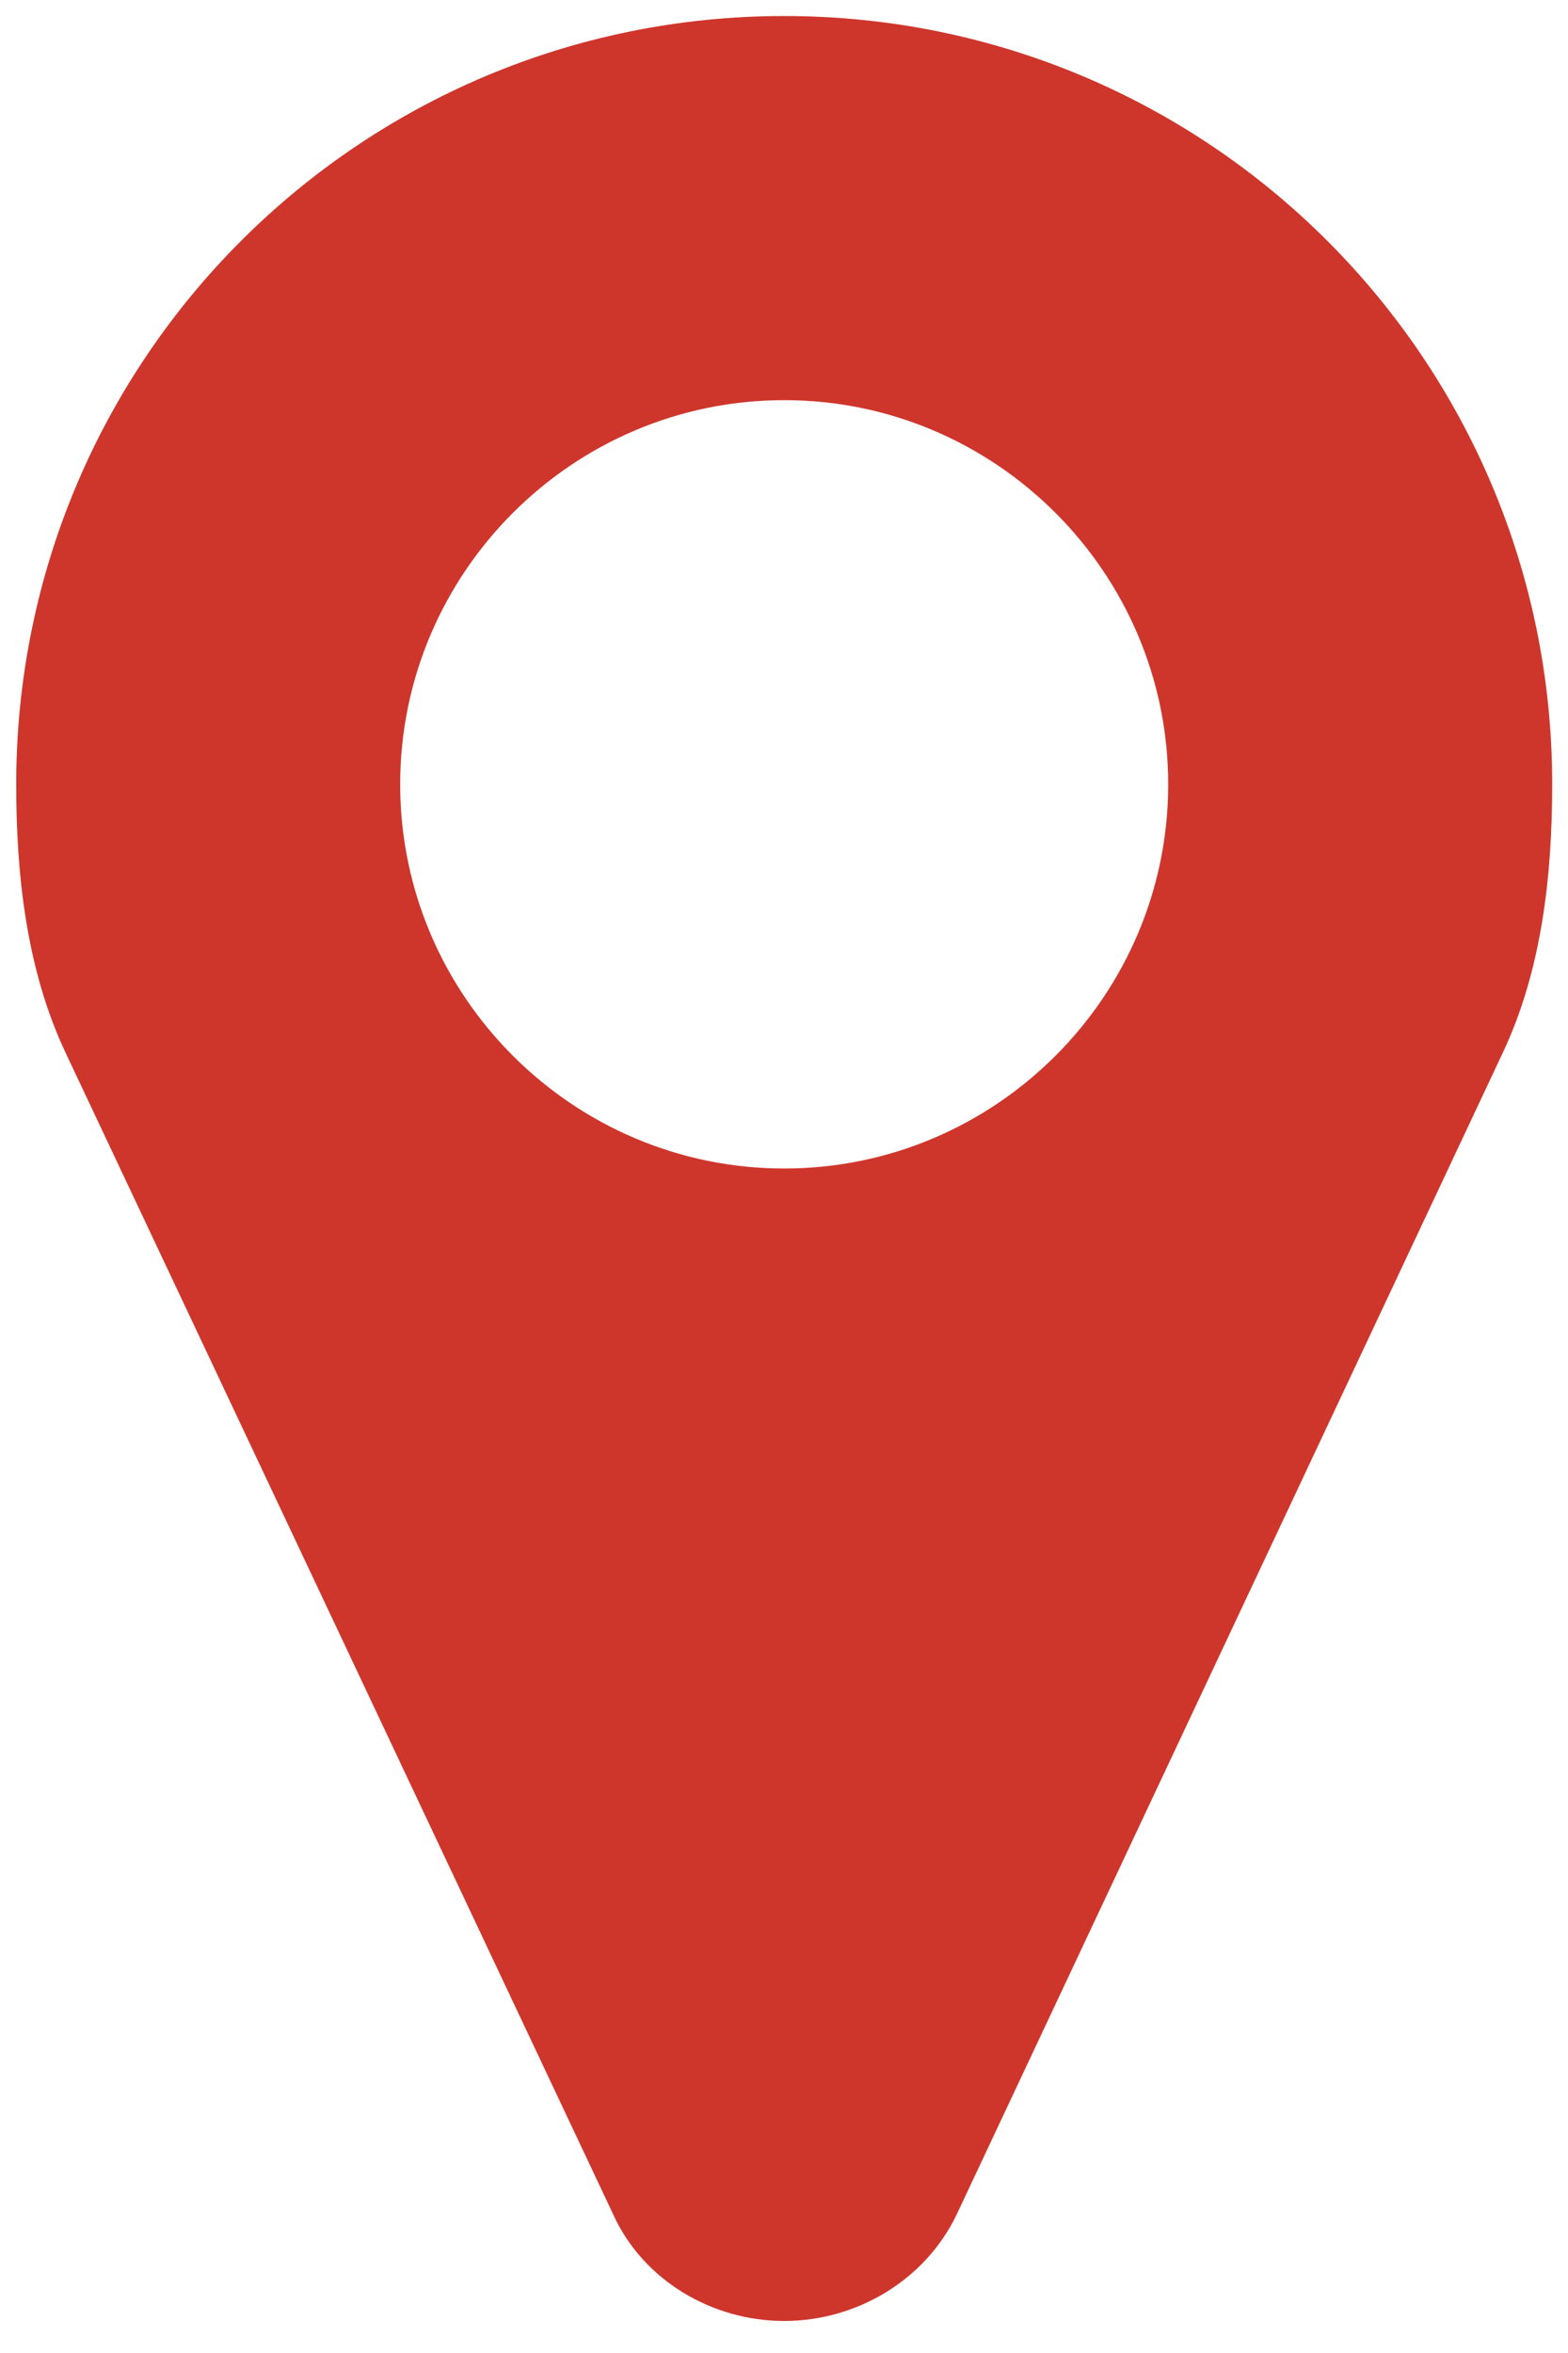<svg width="42" height="63" viewBox="0 0 42 63" fill="none" xmlns="http://www.w3.org/2000/svg">
<path d="M31.291 21C31.291 26.665 26.67 31.286 21.005 31.286C15.34 31.286 10.719 26.665 10.719 21C10.719 15.335 15.34 10.714 21.005 10.714C26.67 10.714 31.291 15.335 31.291 21ZM41.577 21C41.577 9.629 32.376 0.429 21.005 0.429C9.634 0.429 0.434 9.629 0.434 21C0.434 23.451 0.715 25.982 1.759 28.192L16.425 59.29C17.228 61.058 19.076 62.143 21.005 62.143C22.934 62.143 24.782 61.058 25.626 59.29L40.251 28.192C41.295 25.982 41.577 23.451 41.577 21Z" fill="#CE362C"/>
</svg>
